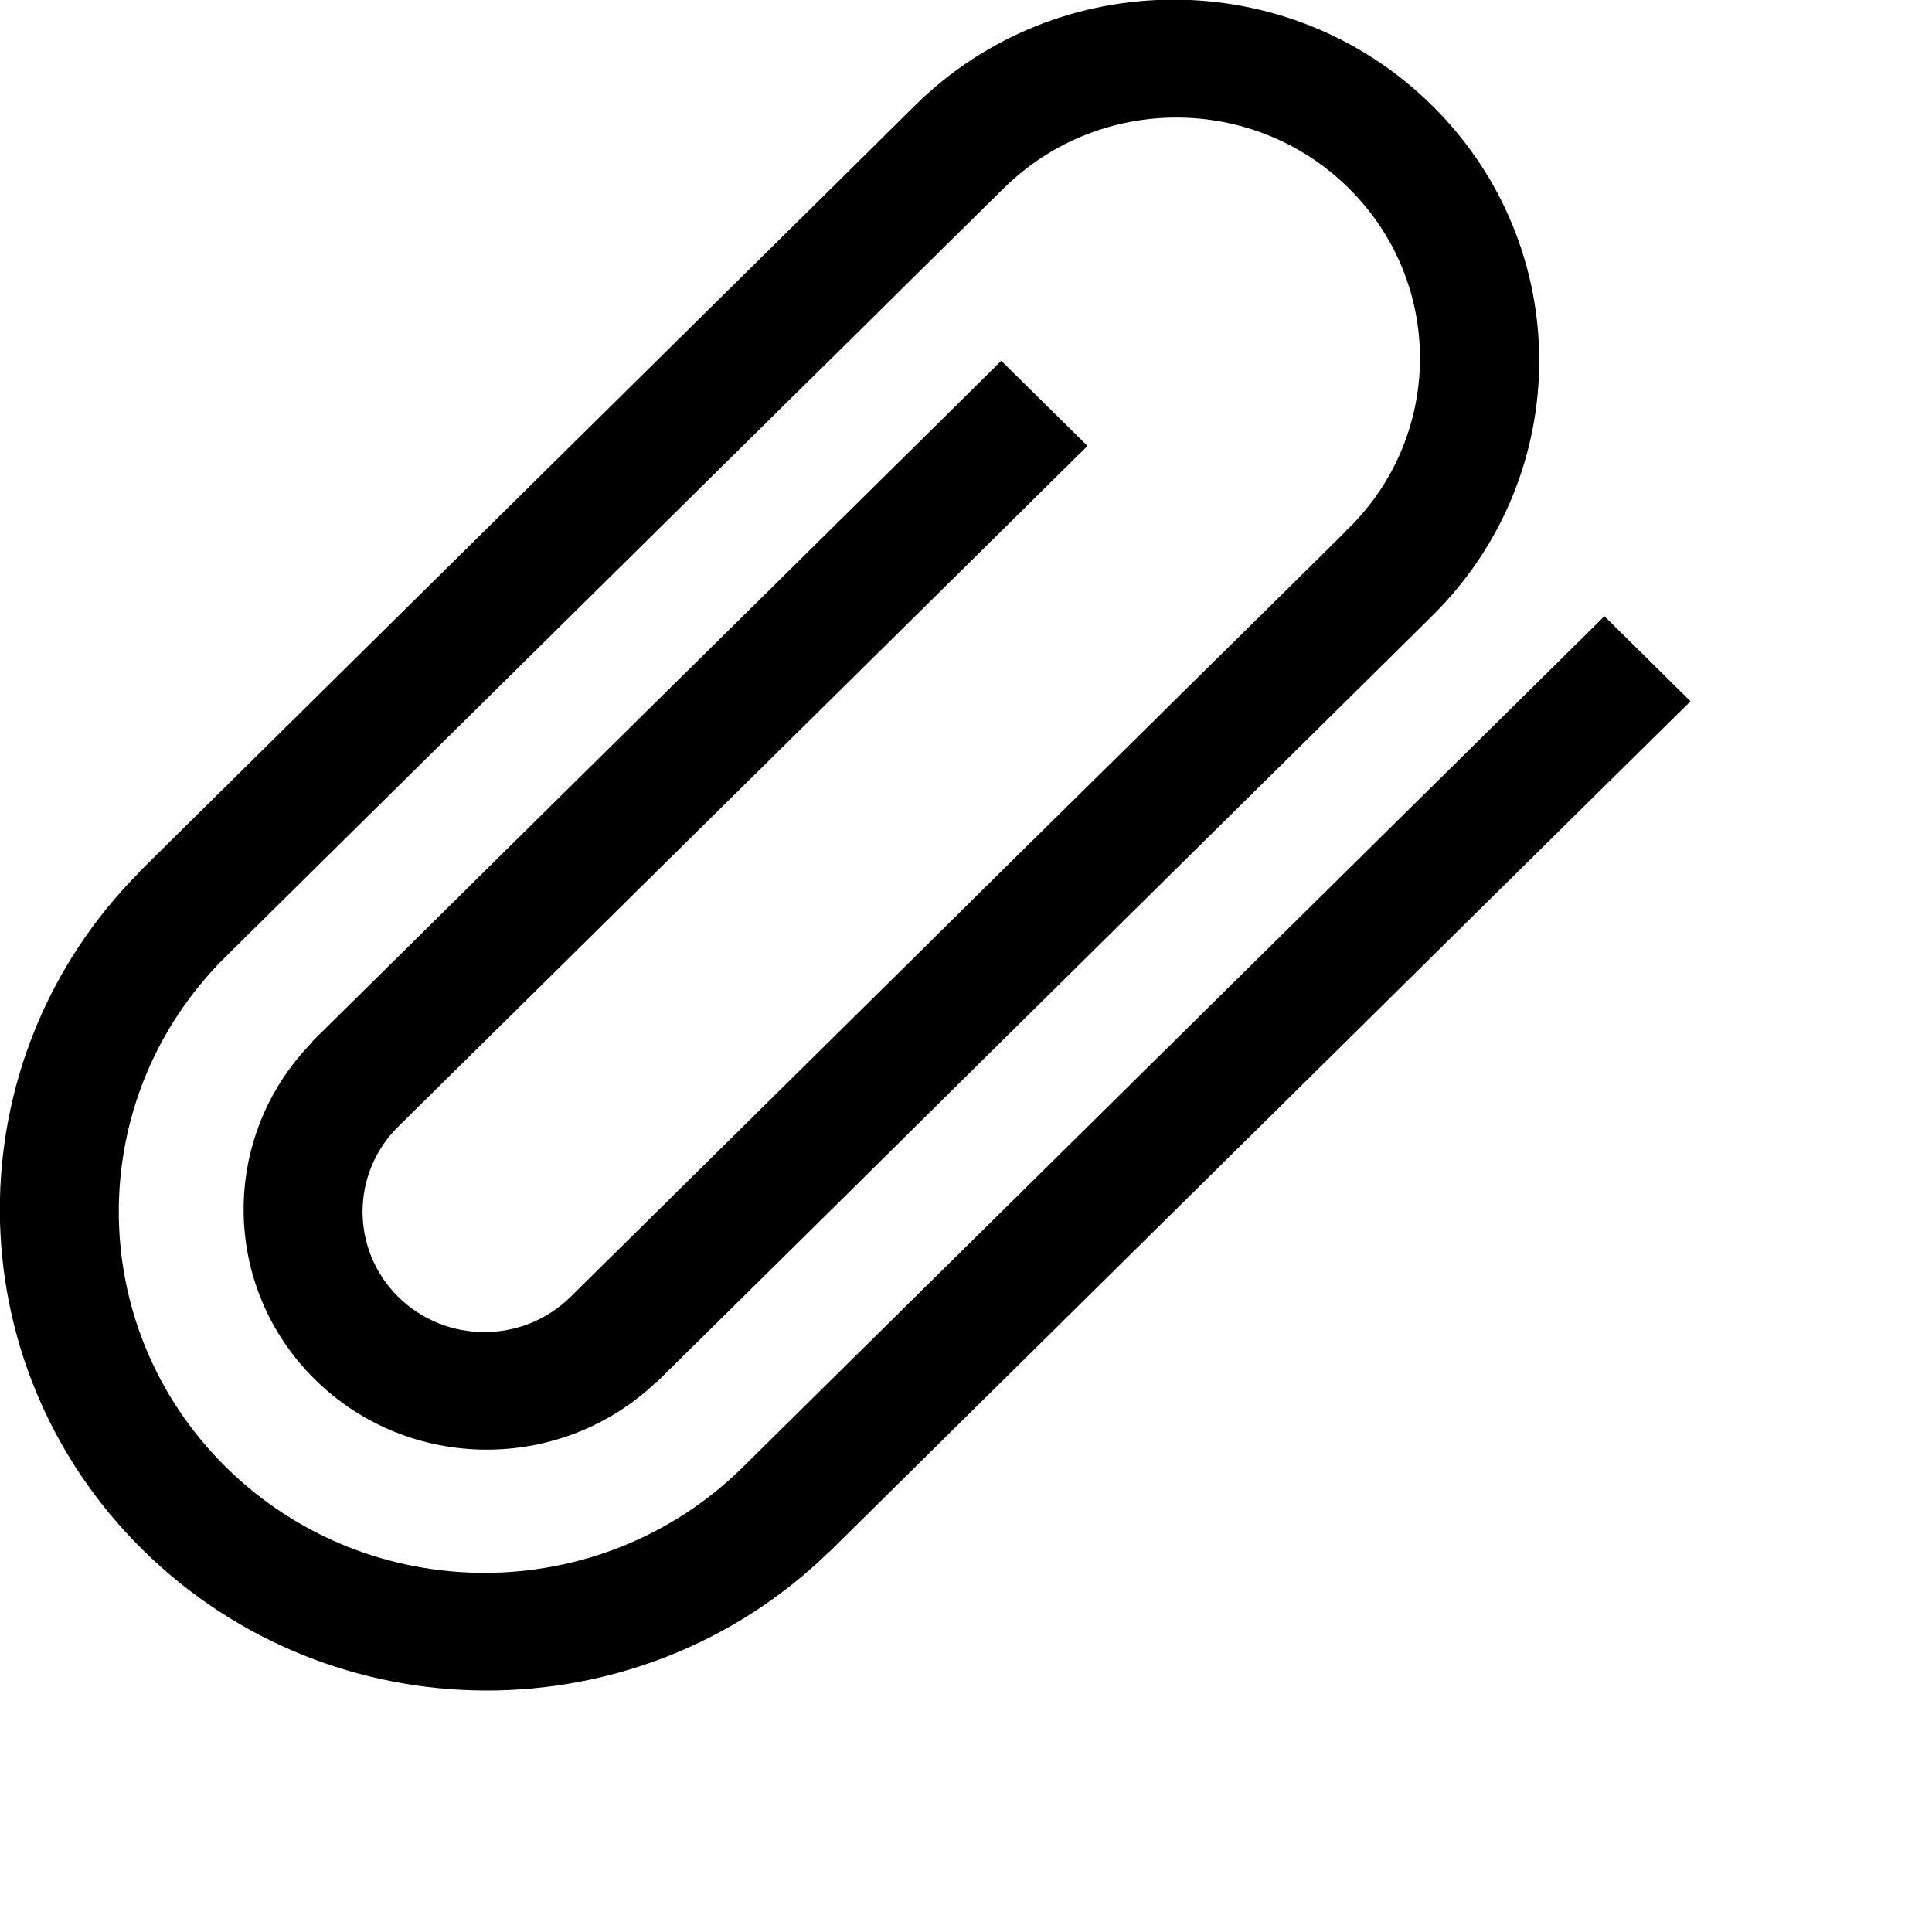 <?xml version="1.0" encoding="iso-8859-1"?>
<!-- Generator: Adobe Illustrator 16.0.0, SVG Export Plug-In . SVG Version: 6.00 Build 0)  -->
<!DOCTYPE svg PUBLIC "-//W3C//DTD SVG 1.1//EN" "http://www.w3.org/Graphics/SVG/1.1/DTD/svg11.dtd">
<svg version="1.1" xmlns="http://www.w3.org/2000/svg" xmlns:xlink="http://www.w3.org/1999/xlink" x="0px" y="0px" width="16px"
	 height="16px" viewBox="0 0 16 16" style="enable-background:new 0 0 16 16;" xml:space="preserve">
<g id="doc-attachment" style="enable-background:new    ;">
	<g id="doc-attachment_2_">
		<g>
			<path d="M13.287,5.103l-0.713,0.705l-4.516,4.46L6.152,12.15c-1.183,1.168-3.099,1.167-4.281,0c-1.183-1.169-1.183-3.062,0-4.229
				l1.906-1.883l1.662-1.642L6.7,3.151l0.166-0.163l0.713-0.705l0.714-0.705L8.294,1.58c0.007-0.008,0.013-0.016,0.021-0.023
				c0.789-0.778,2.066-0.778,2.853,0c0.789,0.778,0.789,2.041,0,2.819c-0.008,0.007-0.016,0.013-0.023,0.02l0.002,0.002
				l-0.713,0.705L9.719,5.808L9.555,5.971L8.292,7.216L7.508,7.992L6.737,8.753L5.977,9.504L4.725,10.74
				c-0.394,0.389-1.033,0.389-1.427,0s-0.394-1.021,0-1.41l0.713-0.704l0.538-0.531l0.761-0.752l0.771-0.761l1.498-1.479
				l0.736-0.727l0.691-0.683L8.292,2.988L7.799,3.476l-0.81,0.8L6.152,5.103L5.076,6.165L4.177,7.053L3.298,7.922L2.585,8.626
				l0.002,0.003c-0.765,0.779-0.76,2.023,0.02,2.794c0.78,0.771,2.04,0.775,2.83,0.021l0.002,0.002l1.592-1.572L7.93,8.984
				l2.503-2.473l0.713-0.704l0.713-0.705c1.184-1.168,1.184-3.062,0-4.229c-1.182-1.168-3.098-1.168-4.281,0L6.866,1.578
				L6.152,2.283L1.158,7.216l0.001,0.002c-1.554,1.559-1.547,4.065,0.021,5.615c1.568,1.549,4.106,1.556,5.684,0.021l0.001,0.001
				l6.421-6.343L14,5.808L13.287,5.103z"/>
		</g>
	</g>
</g>
<g id="Layer_1">
</g>
</svg>

